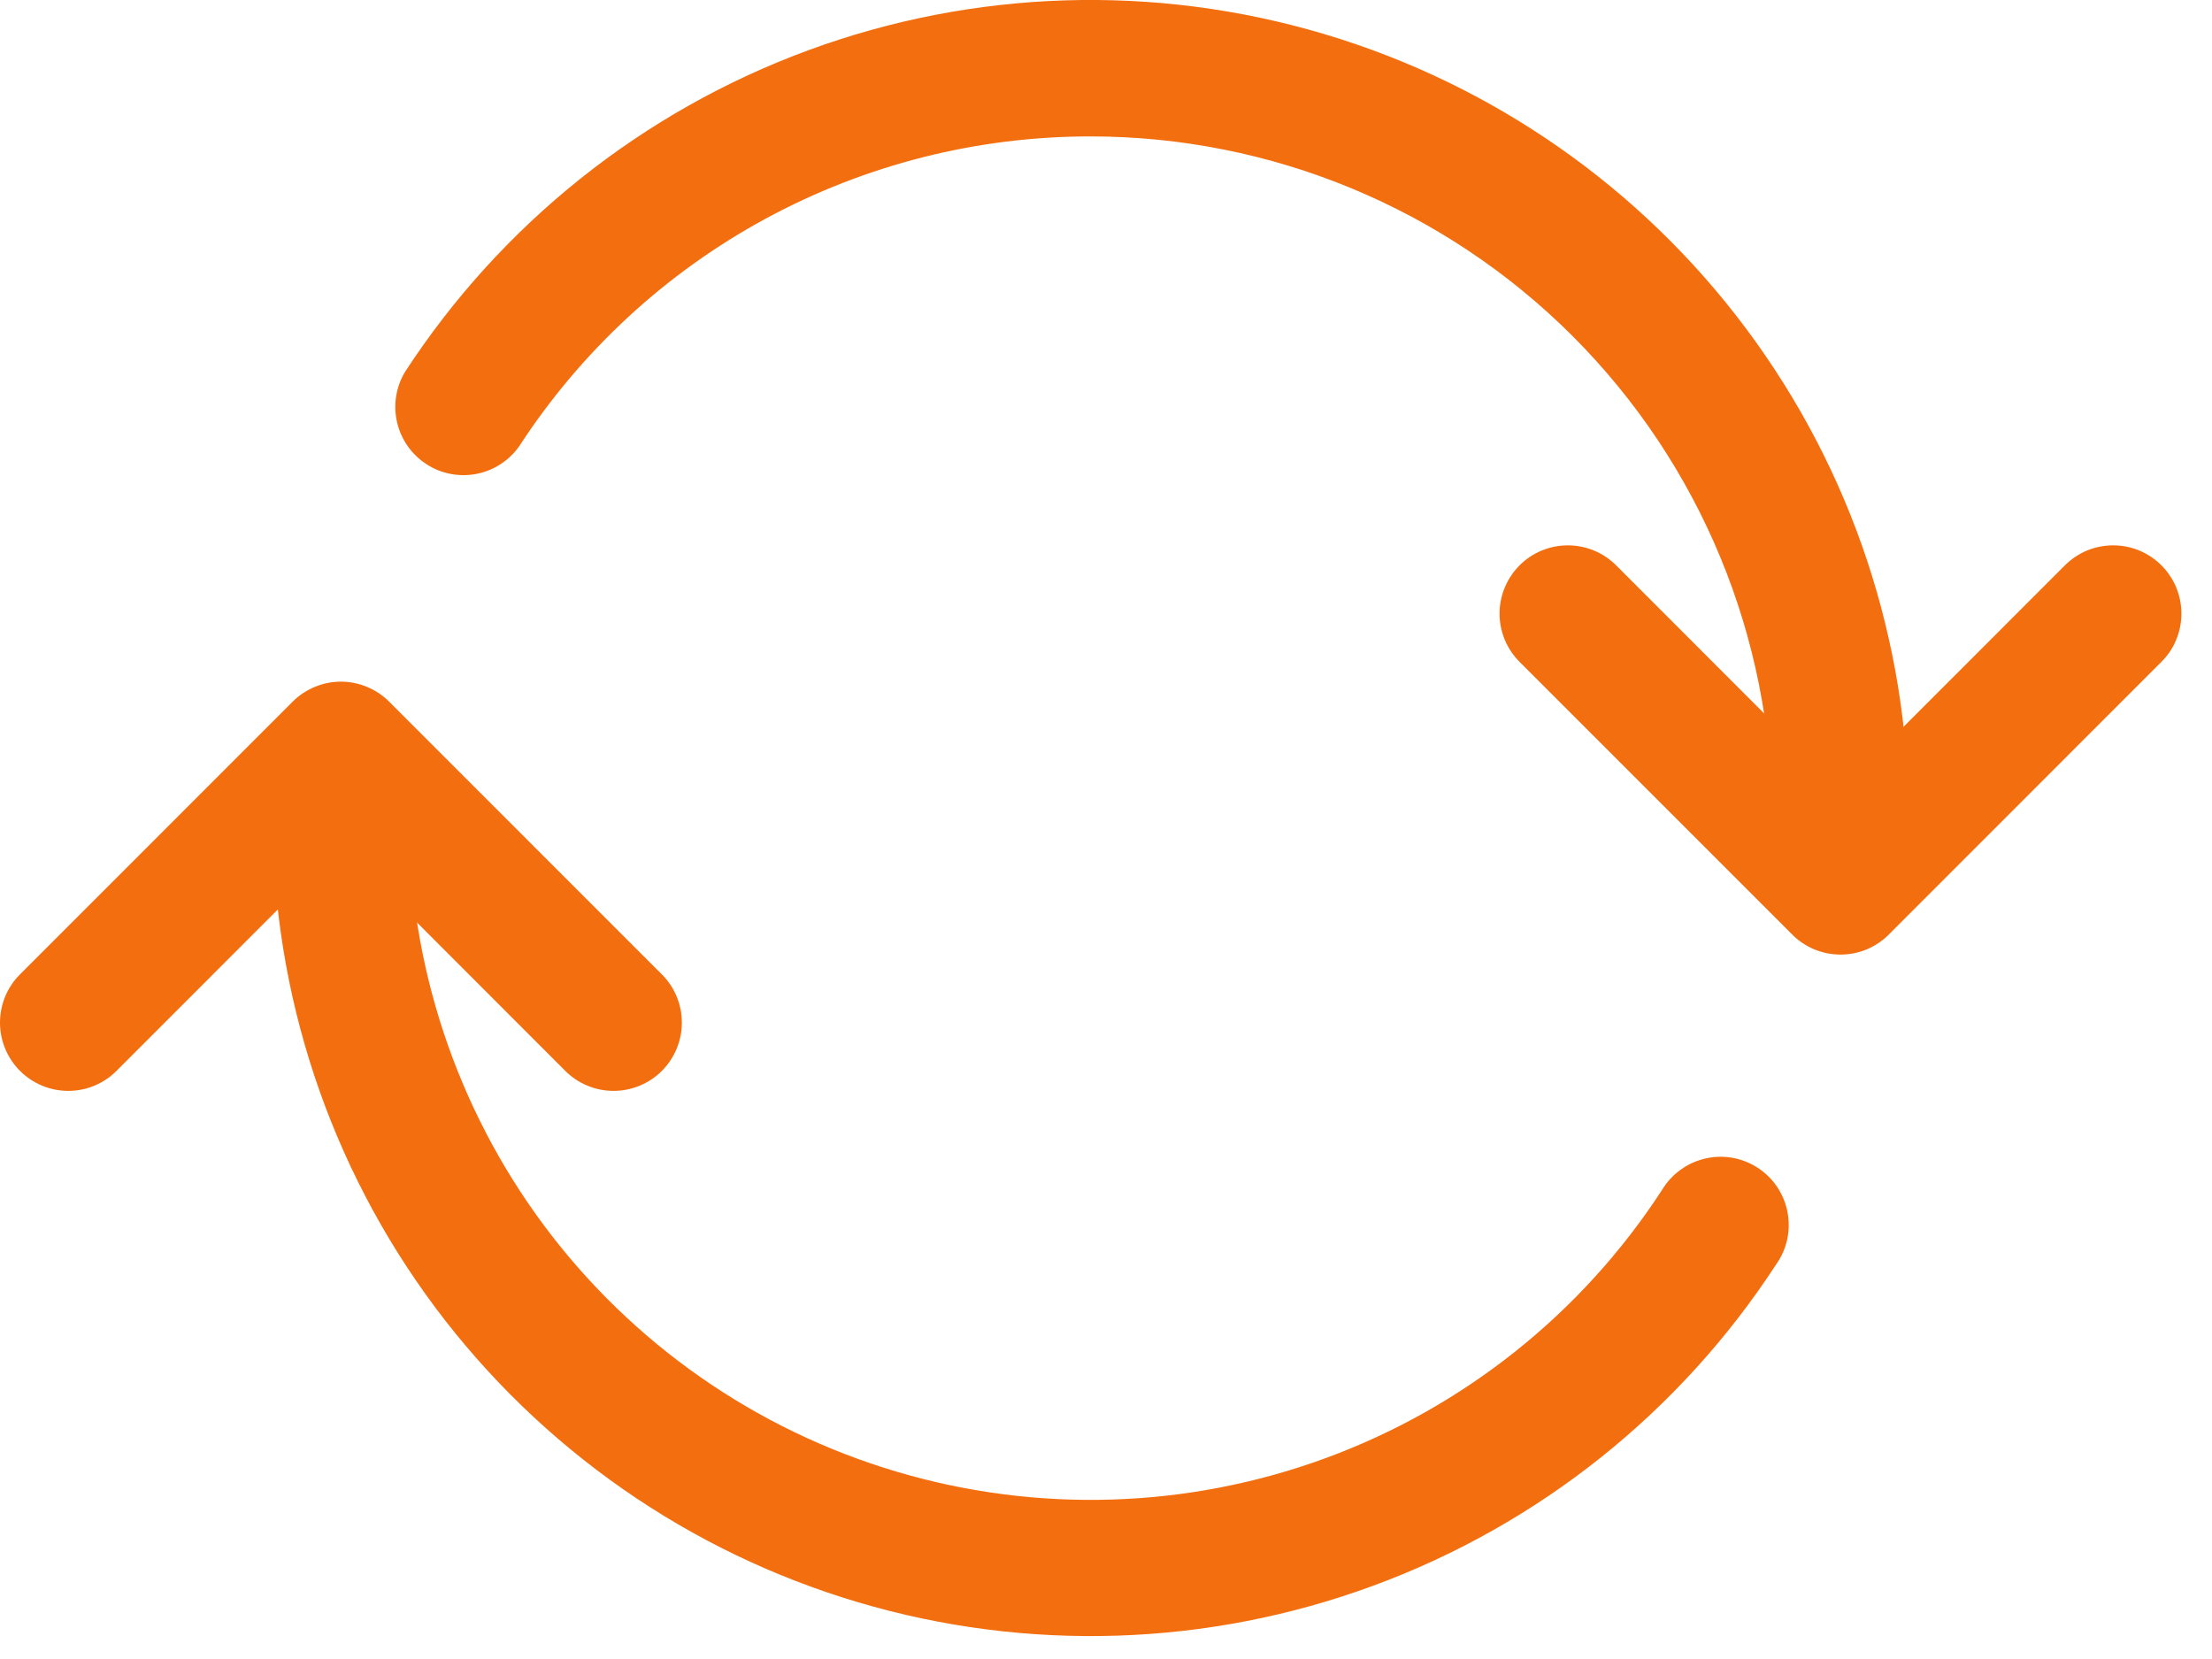<svg width="24" height="18" viewBox="0 0 24 18" fill="none" xmlns="http://www.w3.org/2000/svg">
<path fill-rule="evenodd" clip-rule="evenodd" d="M4.222 7.613C4.154 7.545 4.072 7.49 3.982 7.453C3.892 7.415 3.796 7.396 3.699 7.396C3.601 7.396 3.505 7.415 3.415 7.453C3.325 7.49 3.244 7.545 3.175 7.613L0.217 10.572C0.078 10.71 0 10.899 0 11.095C0 11.292 0.078 11.48 0.217 11.619C0.356 11.758 0.544 11.836 0.741 11.836C0.937 11.836 1.125 11.758 1.264 11.619L3.699 9.183L6.133 11.619C6.272 11.758 6.461 11.836 6.657 11.836C6.853 11.836 7.042 11.758 7.181 11.619C7.32 11.48 7.398 11.292 7.398 11.095C7.398 10.899 7.32 10.71 7.181 10.572L4.222 7.613V7.613ZM23.451 6.134C23.382 6.065 23.301 6.011 23.211 5.973C23.121 5.936 23.025 5.917 22.927 5.917C22.83 5.917 22.734 5.936 22.644 5.973C22.554 6.011 22.473 6.065 22.404 6.134L19.969 8.57L17.535 6.134C17.396 5.995 17.207 5.917 17.011 5.917C16.814 5.917 16.626 5.995 16.487 6.134C16.349 6.273 16.27 6.461 16.27 6.658C16.27 6.854 16.349 7.043 16.487 7.181L19.446 10.14C19.514 10.209 19.596 10.263 19.686 10.301C19.776 10.338 19.872 10.357 19.969 10.357C20.067 10.357 20.163 10.338 20.253 10.301C20.343 10.263 20.424 10.209 20.493 10.14L23.451 7.181C23.52 7.113 23.575 7.031 23.612 6.941C23.649 6.851 23.668 6.755 23.668 6.658C23.668 6.561 23.649 6.464 23.612 6.374C23.575 6.285 23.52 6.203 23.451 6.134V6.134Z" fill="#F36E0F"/>
<path fill-rule="evenodd" clip-rule="evenodd" d="M11.834 1.48C10.602 1.479 9.389 1.786 8.306 2.373C7.223 2.96 6.305 3.809 5.633 4.842C5.523 4.998 5.356 5.106 5.168 5.142C4.98 5.178 4.785 5.14 4.625 5.035C4.464 4.93 4.351 4.768 4.308 4.581C4.265 4.394 4.296 4.198 4.395 4.034C5.439 2.431 6.973 1.207 8.768 0.546C10.563 -0.115 12.524 -0.178 14.359 0.367C16.193 0.911 17.802 2.034 18.946 3.567C20.091 5.1 20.709 6.962 20.709 8.876C20.709 9.072 20.631 9.26 20.492 9.399C20.353 9.538 20.165 9.616 19.968 9.616C19.772 9.616 19.584 9.538 19.445 9.399C19.306 9.26 19.228 9.072 19.228 8.876C19.228 6.914 18.449 5.033 17.062 3.646C15.675 2.259 13.794 1.48 11.832 1.48H11.834ZM3.699 8.136C3.895 8.136 4.083 8.214 4.221 8.353C4.36 8.491 4.438 8.679 4.438 8.876C4.438 10.47 4.953 12.023 5.906 13.301C6.86 14.579 8.201 15.515 9.73 15.968C11.259 16.422 12.894 16.369 14.39 15.818C15.887 15.267 17.165 14.246 18.034 12.909C18.085 12.824 18.153 12.75 18.234 12.692C18.314 12.633 18.406 12.592 18.503 12.57C18.599 12.547 18.7 12.545 18.798 12.562C18.895 12.58 18.989 12.617 19.072 12.671C19.155 12.725 19.227 12.796 19.282 12.878C19.337 12.961 19.376 13.054 19.394 13.151C19.413 13.249 19.412 13.349 19.391 13.447C19.37 13.544 19.33 13.636 19.272 13.717C18.229 15.32 16.695 16.544 14.899 17.205C13.104 17.866 11.143 17.929 9.309 17.384C7.475 16.84 5.866 15.717 4.721 14.184C3.577 12.651 2.959 10.789 2.959 8.876C2.959 8.778 2.978 8.682 3.015 8.592C3.053 8.502 3.107 8.421 3.176 8.352C3.245 8.283 3.327 8.229 3.417 8.192C3.506 8.155 3.603 8.136 3.7 8.136H3.699Z" fill="#F36E0F"/>
</svg>
